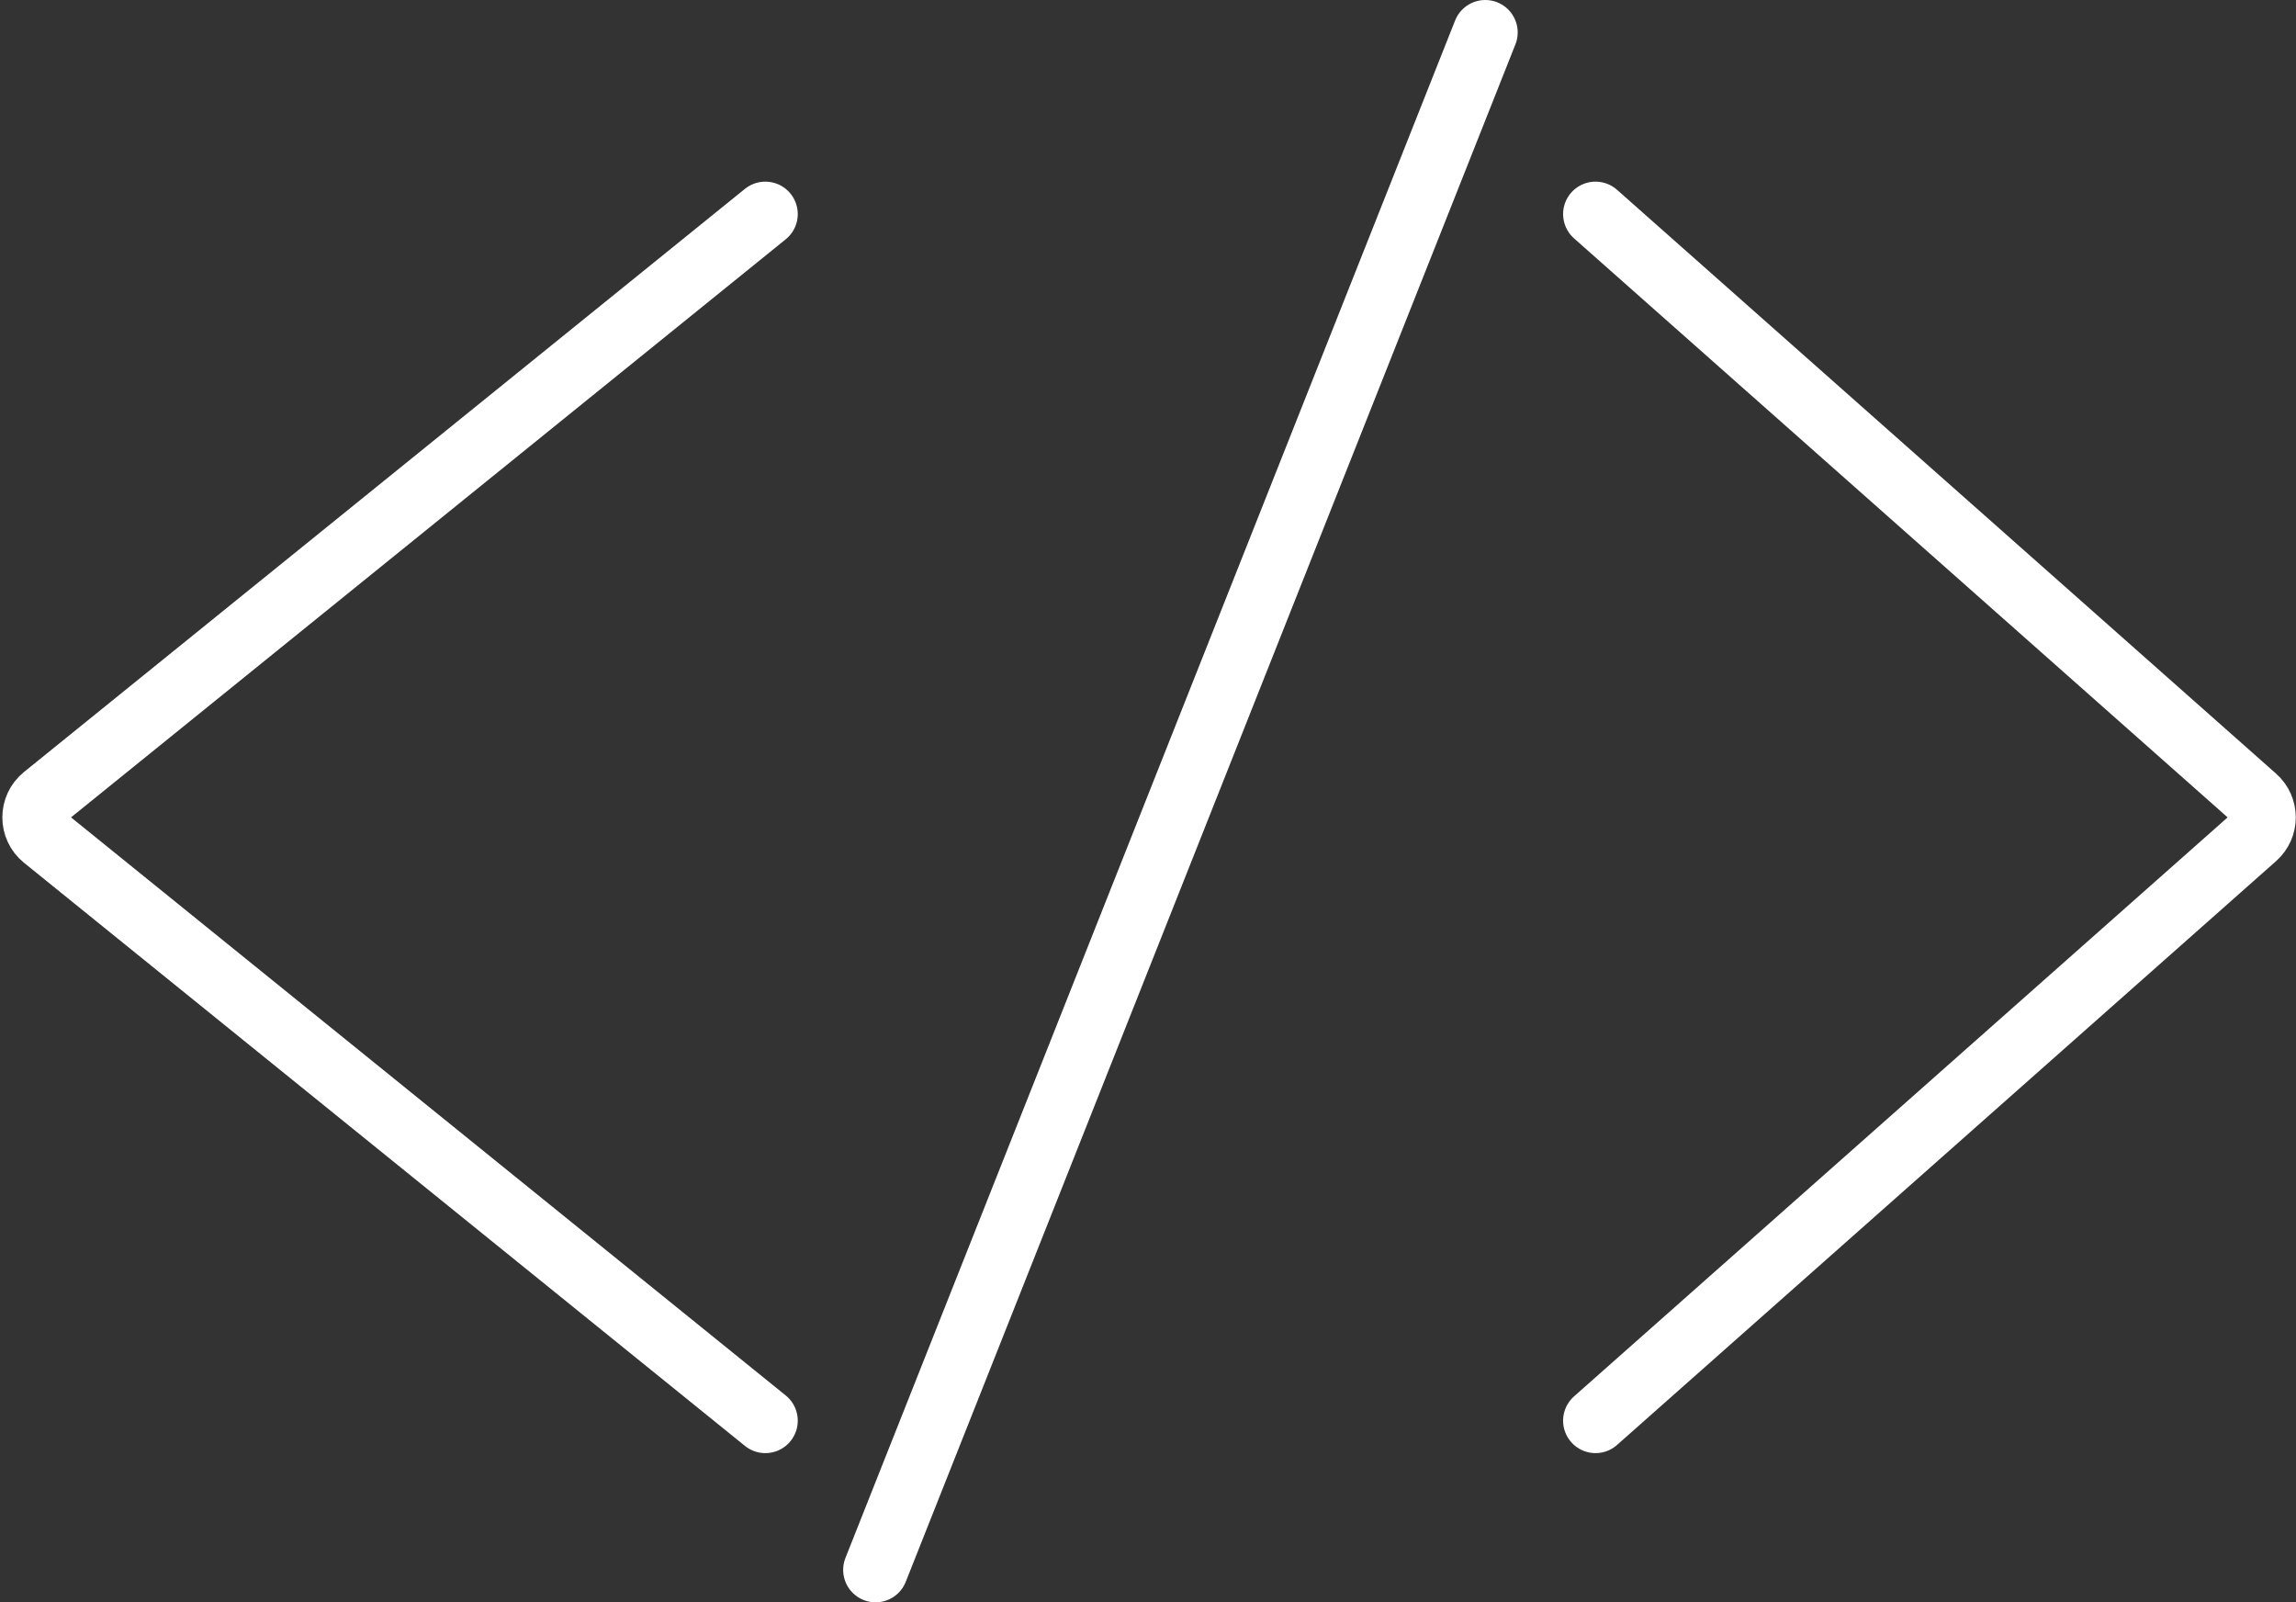 <svg width="354" height="247" viewBox="0 0 354 247" fill="none" xmlns="http://www.w3.org/2000/svg">
<rect x="0" y="0" width="354" height="247" fill="#333333" stroke="none"/>
<path d="M118 33L6.846 122.89C4.866 124.491 4.866 127.509 6.846 129.11L118 219" stroke="white" stroke-width="10" stroke-linecap="round"/>
<path d="M135 242L229 5" stroke="white" stroke-width="10" stroke-linecap="round"/>
<path d="M246 33L347.619 123.006C349.416 124.597 349.416 127.403 347.619 128.994L246 219" stroke="white" stroke-width="10" stroke-linecap="round"/>
</svg>
